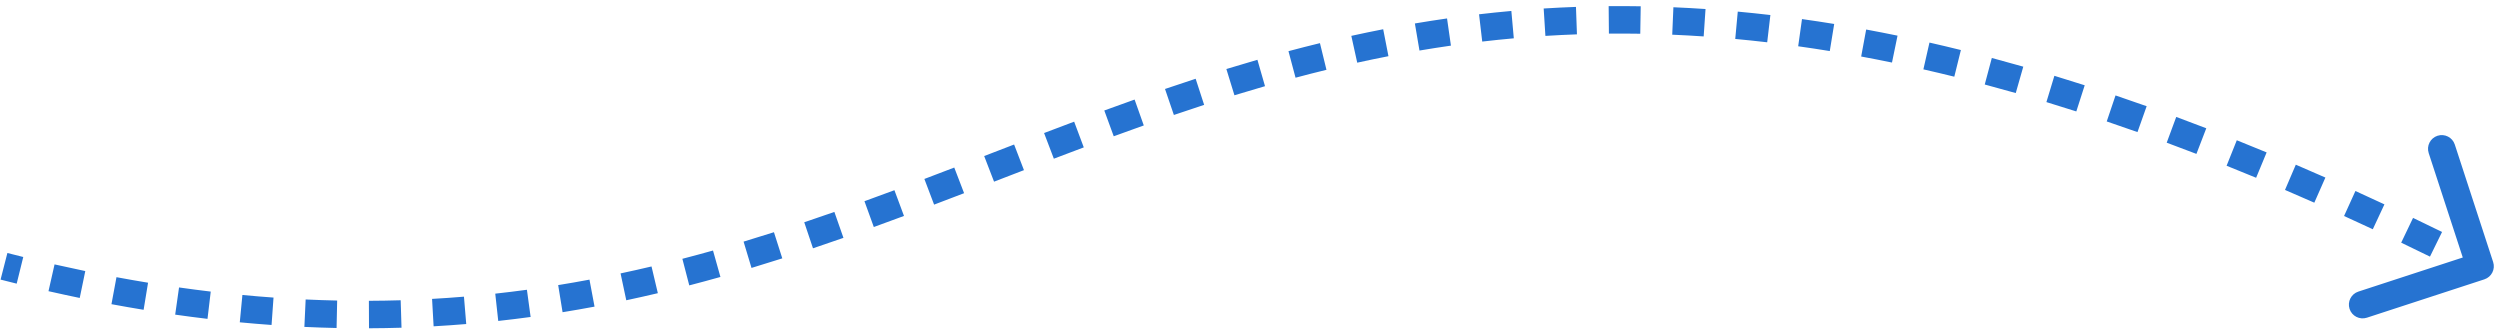 <svg width="314" height="42" viewBox="0 0 314 42" fill="none" xmlns="http://www.w3.org/2000/svg">
<path d="M311.768 34.267C312.22 34.119 312.467 33.632 312.32 33.179L309.912 25.802C309.764 25.349 309.277 25.102 308.824 25.25C308.372 25.397 308.124 25.884 308.272 26.337L310.413 32.895L303.855 35.035C303.402 35.183 303.155 35.67 303.303 36.123C303.451 36.575 303.937 36.822 304.39 36.675L311.768 34.267ZM0.286 34.282C0.961 34.455 1.633 34.624 2.302 34.789L2.715 33.115C2.051 32.951 1.384 32.783 0.714 32.611L0.286 34.282ZM6.28 35.731C7.595 36.029 8.897 36.311 10.189 36.578L10.538 34.889C9.257 34.625 7.966 34.345 6.662 34.049L6.28 35.731ZM14.156 37.357C15.509 37.608 16.849 37.843 18.177 38.06L18.456 36.358C17.14 36.143 15.812 35.911 14.472 35.661L14.156 37.357ZM22.124 38.664C23.483 38.858 24.83 39.033 26.164 39.192L26.367 37.479C25.047 37.322 23.713 37.148 22.366 36.957L22.124 38.664ZM30.199 39.624C31.535 39.752 32.858 39.862 34.169 39.956L34.292 38.236C32.995 38.143 31.685 38.033 30.363 37.907L30.199 39.624ZM38.27 40.198C39.624 40.261 40.965 40.306 42.293 40.334L42.33 38.61C41.016 38.582 39.69 38.537 38.35 38.475L38.27 40.198ZM46.343 40.369C47.71 40.363 49.063 40.339 50.404 40.298L50.352 38.575C49.026 38.615 47.688 38.639 46.336 38.645L46.343 40.369ZM54.414 40.124C55.785 40.047 57.142 39.952 58.487 39.84L58.344 38.121C57.014 38.232 55.672 38.326 54.316 38.402L54.414 40.124ZM62.486 39.454C63.846 39.305 65.194 39.139 66.53 38.958L66.297 37.249C64.976 37.428 63.643 37.593 62.298 37.74L62.486 39.454ZM70.521 38.363C71.864 38.145 73.195 37.912 74.515 37.664L74.197 35.969C72.89 36.215 71.573 36.445 70.245 36.66L70.521 38.363ZM78.481 36.871C79.806 36.589 81.121 36.293 82.426 35.985L82.029 34.306C80.737 34.612 79.435 34.905 78.122 35.184L78.481 36.871ZM86.355 35.01C87.664 34.671 88.963 34.319 90.254 33.956L89.787 32.296C88.507 32.656 87.219 33.004 85.922 33.341L86.355 35.01ZM94.14 32.825C95.432 32.436 96.717 32.037 97.994 31.629L97.469 29.986C96.201 30.391 94.925 30.787 93.643 31.174L94.14 32.825ZM101.837 30.369C103.115 29.94 104.386 29.503 105.652 29.06L105.082 27.432C103.822 27.873 102.558 28.308 101.288 28.734L101.837 30.369ZM109.457 27.703C110.722 27.245 111.983 26.781 113.241 26.314L112.64 24.697C111.386 25.163 110.13 25.625 108.87 26.082L109.457 27.703ZM117.018 24.895C118.275 24.419 119.529 23.939 120.782 23.459L120.164 21.849C118.913 22.329 117.661 22.807 116.407 23.282L117.018 24.895ZM124.542 22.012C125.795 21.53 127.047 21.047 128.299 20.565L127.68 18.956C126.427 19.438 125.175 19.921 123.922 20.403L124.542 22.012ZM132.057 19.126C133.31 18.649 134.564 18.174 135.82 17.703L135.215 16.088C133.955 16.561 132.698 17.037 131.443 17.515L132.057 19.126ZM139.588 16.307C140.846 15.847 142.106 15.392 143.371 14.943L142.795 13.318C141.524 13.768 140.258 14.226 138.995 14.688L139.588 16.307ZM147.16 13.624C148.426 13.192 149.697 12.767 150.974 12.352L150.44 10.712C149.155 11.13 147.876 11.557 146.603 11.992L147.16 13.624ZM154.792 11.143C156.07 10.75 157.354 10.367 158.647 9.995L158.169 8.338C156.867 8.713 155.572 9.099 154.285 9.495L154.792 11.143ZM162.498 8.927C163.789 8.582 165.09 8.25 166.399 7.931L165.99 6.255C164.669 6.578 163.357 6.913 162.054 7.26L162.498 8.927ZM170.282 7.03C171.586 6.743 172.9 6.47 174.224 6.212L173.894 4.519C172.556 4.78 171.228 5.056 169.911 5.346L170.282 7.03ZM178.141 5.498C179.455 5.276 180.779 5.068 182.115 4.877L181.87 3.17C180.52 3.363 179.181 3.573 177.853 3.798L178.141 5.498ZM186.068 4.364C187.385 4.211 188.715 4.073 190.057 3.953L189.903 2.235C188.546 2.357 187.201 2.496 185.868 2.651L186.068 4.364ZM194.048 3.649C195.364 3.566 196.693 3.5 198.034 3.452L197.972 1.729C196.615 1.777 195.272 1.844 193.94 1.928L194.048 3.649ZM202.071 3.361C203.379 3.348 204.698 3.353 206.031 3.375L206.06 1.651C204.712 1.629 203.378 1.624 202.055 1.636L202.071 3.361ZM210.069 3.495C211.379 3.551 212.703 3.624 214.04 3.714L214.156 1.994C212.805 1.902 211.467 1.829 210.142 1.772L210.069 3.495ZM218.026 4.034C219.357 4.157 220.702 4.297 222.06 4.456L222.26 2.743C220.888 2.583 219.53 2.441 218.185 2.317L218.026 4.034ZM225.972 4.958C227.288 5.142 228.617 5.343 229.959 5.562L230.236 3.86C228.881 3.639 227.54 3.436 226.211 3.25L225.972 4.958ZM233.92 6.251C235.204 6.489 236.5 6.742 237.808 7.012L238.156 5.323C236.837 5.051 235.529 4.795 234.234 4.555L233.92 6.251ZM241.768 7.87C243.056 8.162 244.355 8.471 245.667 8.795L246.081 7.121C244.759 6.794 243.449 6.483 242.15 6.188L241.768 7.87ZM249.506 9.781C250.797 10.125 252.1 10.484 253.414 10.859L253.887 9.201C252.564 8.823 251.251 8.461 249.95 8.115L249.506 9.781ZM257.279 11.998C258.525 12.376 259.781 12.768 261.049 13.175L261.575 11.532C260.3 11.123 259.035 10.728 257.78 10.347L257.279 11.998ZM264.882 14.437C266.162 14.87 267.453 15.317 268.755 15.778L269.332 14.153C268.022 13.688 266.723 13.239 265.434 12.803L264.882 14.437ZM272.439 17.112C273.676 17.57 274.923 18.041 276.18 18.525L276.8 16.916C275.536 16.429 274.281 15.955 273.037 15.495L272.439 17.112ZM279.98 20.017C281.21 20.509 282.45 21.014 283.699 21.532L284.359 19.939C283.104 19.418 281.858 18.911 280.621 18.416L279.98 20.017ZM287.335 23.064C288.557 23.586 289.787 24.121 291.026 24.668L291.722 23.09C290.477 22.541 289.241 22.003 288.014 21.478L287.335 23.064ZM294.771 26.345C295.969 26.89 297.175 27.445 298.389 28.012L299.119 26.45C297.899 25.88 296.687 25.322 295.484 24.775L294.771 26.345ZM301.962 29.702C303.161 30.276 304.368 30.861 305.584 31.457L306.343 29.909C305.123 29.31 303.911 28.723 302.707 28.146L301.962 29.702ZM309.255 33.279C309.871 33.588 310.489 33.901 311.11 34.216L311.89 32.678C311.268 32.362 310.647 32.048 310.029 31.738L309.255 33.279ZM312.035 35.086C312.941 34.791 313.435 33.817 313.139 32.912L308.323 18.157C308.028 17.251 307.054 16.757 306.149 17.052C305.243 17.348 304.749 18.321 305.044 19.227L309.325 32.342L296.21 36.624C295.304 36.919 294.81 37.893 295.105 38.798C295.401 39.704 296.375 40.198 297.28 39.903L312.035 35.086ZM0.072 35.117C0.749 35.291 1.424 35.461 2.095 35.626L2.921 32.278C2.26 32.114 1.596 31.947 0.928 31.776L0.072 35.117ZM6.09 36.572C7.409 36.871 8.717 37.155 10.014 37.423L10.712 34.045C9.437 33.781 8.151 33.502 6.852 33.208L6.09 36.572ZM13.999 38.205C15.358 38.457 16.704 38.693 18.038 38.911L18.596 35.508C17.286 35.293 15.964 35.062 14.629 34.814L13.999 38.205ZM22.003 39.518C23.369 39.712 24.721 39.889 26.062 40.048L26.469 36.623C25.155 36.467 23.828 36.294 22.488 36.103L22.003 39.518ZM30.117 40.483C31.46 40.611 32.79 40.721 34.108 40.816L34.354 37.375C33.063 37.283 31.76 37.174 30.445 37.049L30.117 40.483ZM38.23 41.059C39.591 41.122 40.939 41.168 42.274 41.197L42.348 37.748C41.041 37.72 39.722 37.676 38.39 37.614L38.23 41.059ZM46.347 41.231C47.721 41.225 49.082 41.202 50.43 41.16L50.325 37.713C49.007 37.753 47.676 37.776 46.332 37.782L46.347 41.231ZM54.462 40.985C55.841 40.907 57.206 40.811 58.559 40.699L58.273 37.261C56.95 37.372 55.616 37.465 54.268 37.541L54.462 40.985ZM62.579 40.311C63.948 40.161 65.303 39.995 66.646 39.812L66.181 36.394C64.867 36.573 63.542 36.736 62.204 36.883L62.579 40.311ZM70.659 39.214C72.009 38.995 73.347 38.761 74.674 38.512L74.038 35.122C72.738 35.366 71.428 35.595 70.107 35.809L70.659 39.214ZM78.66 37.714C79.992 37.431 81.314 37.134 82.625 36.824L81.831 33.467C80.545 33.772 79.249 34.063 77.943 34.34L78.66 37.714ZM86.572 35.845C87.886 35.504 89.191 35.151 90.487 34.786L89.554 31.466C88.279 31.824 86.997 32.171 85.706 32.506L86.572 35.845ZM94.389 33.651C95.686 33.26 96.975 32.859 98.256 32.45L97.207 29.165C95.942 29.568 94.672 29.963 93.394 30.348L94.389 33.651ZM102.112 31.186C103.393 30.756 104.668 30.318 105.937 29.874L104.797 26.618C103.54 27.058 102.28 27.491 101.013 27.917L102.112 31.186ZM109.751 28.514C111.019 28.055 112.282 27.59 113.541 27.122L112.339 23.889C111.088 24.355 109.834 24.816 108.576 25.271L109.751 28.514ZM117.323 25.701C118.582 25.224 119.837 24.745 121.09 24.264L119.855 21.044C118.605 21.523 117.354 22.001 116.101 22.476L117.323 25.701ZM124.853 22.817C126.105 22.334 127.357 21.852 128.609 21.37L127.371 18.151C126.117 18.633 124.864 19.116 123.612 19.599L124.853 22.817ZM132.364 19.932C133.616 19.455 134.868 18.981 136.123 18.511L134.913 15.281C133.651 15.754 132.392 16.23 131.136 16.709L132.364 19.932ZM139.885 17.117C141.14 16.657 142.398 16.203 143.659 15.755L142.506 12.505C141.232 12.957 139.964 13.415 138.699 13.878L139.885 17.117ZM147.439 14.44C148.701 14.009 149.968 13.586 151.241 13.172L150.174 9.892C148.884 10.312 147.601 10.74 146.325 11.175L147.439 14.44ZM155.046 11.967C156.319 11.576 157.598 11.194 158.885 10.824L157.931 7.509C156.623 7.886 155.324 8.273 154.032 8.67L155.046 11.967ZM162.72 9.76C164.006 9.417 165.3 9.086 166.603 8.769L165.786 5.418C164.458 5.741 163.14 6.078 161.831 6.427L162.72 9.76ZM170.467 7.872C171.765 7.587 173.072 7.315 174.389 7.058L173.729 3.673C172.384 3.935 171.05 4.212 169.726 4.504L170.467 7.872ZM178.286 6.348C179.591 6.127 180.908 5.921 182.237 5.731L181.748 2.316C180.39 2.511 179.044 2.721 177.709 2.947L178.286 6.348ZM186.168 5.221C187.478 5.068 188.8 4.931 190.134 4.812L189.826 1.376C188.461 1.499 187.109 1.638 185.768 1.795L186.168 5.221ZM194.102 4.509C195.411 4.427 196.732 4.362 198.065 4.314L197.941 0.867C196.577 0.916 195.225 0.983 193.886 1.067L194.102 4.509ZM202.079 4.223C203.379 4.211 204.692 4.215 206.017 4.237L206.074 0.789C204.719 0.766 203.377 0.761 202.047 0.774L202.079 4.223ZM210.032 4.357C211.336 4.412 212.652 4.485 213.981 4.575L214.214 1.133C212.856 1.042 211.511 0.967 210.179 0.911L210.032 4.357ZM217.947 4.892C219.271 5.015 220.609 5.155 221.96 5.312L222.36 1.887C220.982 1.726 219.616 1.583 218.264 1.458L217.947 4.892ZM225.852 5.812C227.162 5.995 228.485 6.196 229.82 6.413L230.375 3.009C229.014 2.787 227.666 2.583 226.33 2.396L225.852 5.812ZM233.763 7.099C235.041 7.335 236.331 7.588 237.634 7.856L238.33 4.478C237.005 4.205 235.692 3.948 234.391 3.707L233.763 7.099ZM241.577 8.711C242.86 9.002 244.154 9.309 245.46 9.632L246.288 6.284C244.961 5.955 243.645 5.644 242.341 5.347L241.577 8.711ZM249.284 10.614C250.57 10.957 251.868 11.315 253.178 11.688L254.124 8.372C252.795 7.993 251.478 7.629 250.172 7.281L249.284 10.614ZM257.028 12.823C258.27 13.2 259.522 13.59 260.785 13.996L261.839 10.711C260.559 10.301 259.289 9.904 258.03 9.522L257.028 12.823ZM264.606 15.254C265.882 15.685 267.169 16.131 268.467 16.591L269.62 13.34C268.306 12.874 267.003 12.423 265.71 11.986L264.606 15.254ZM272.139 17.921C273.373 18.378 274.616 18.847 275.87 19.33L277.109 16.111C275.842 15.623 274.584 15.148 273.336 14.686L272.139 17.921ZM279.66 20.818C280.887 21.309 282.123 21.812 283.369 22.328L284.689 19.142C283.43 18.62 282.181 18.112 280.941 17.616L279.66 20.818ZM286.996 23.856C288.214 24.378 289.441 24.911 290.678 25.457L292.07 22.301C290.822 21.75 289.583 21.212 288.353 20.685L286.996 23.856ZM294.414 27.13C295.609 27.673 296.812 28.228 298.024 28.794L299.484 25.668C298.261 25.098 297.047 24.538 295.841 23.99L294.414 27.13ZM301.59 30.479C302.786 31.052 303.991 31.636 305.204 32.231L306.723 29.134C305.5 28.535 304.286 27.946 303.079 27.368L301.59 30.479ZM308.868 34.05C309.483 34.358 310.1 34.67 310.719 34.984L312.281 31.909C311.657 31.592 311.035 31.278 310.416 30.967L308.868 34.05Z" fill="#2673D1"/>
</svg>
